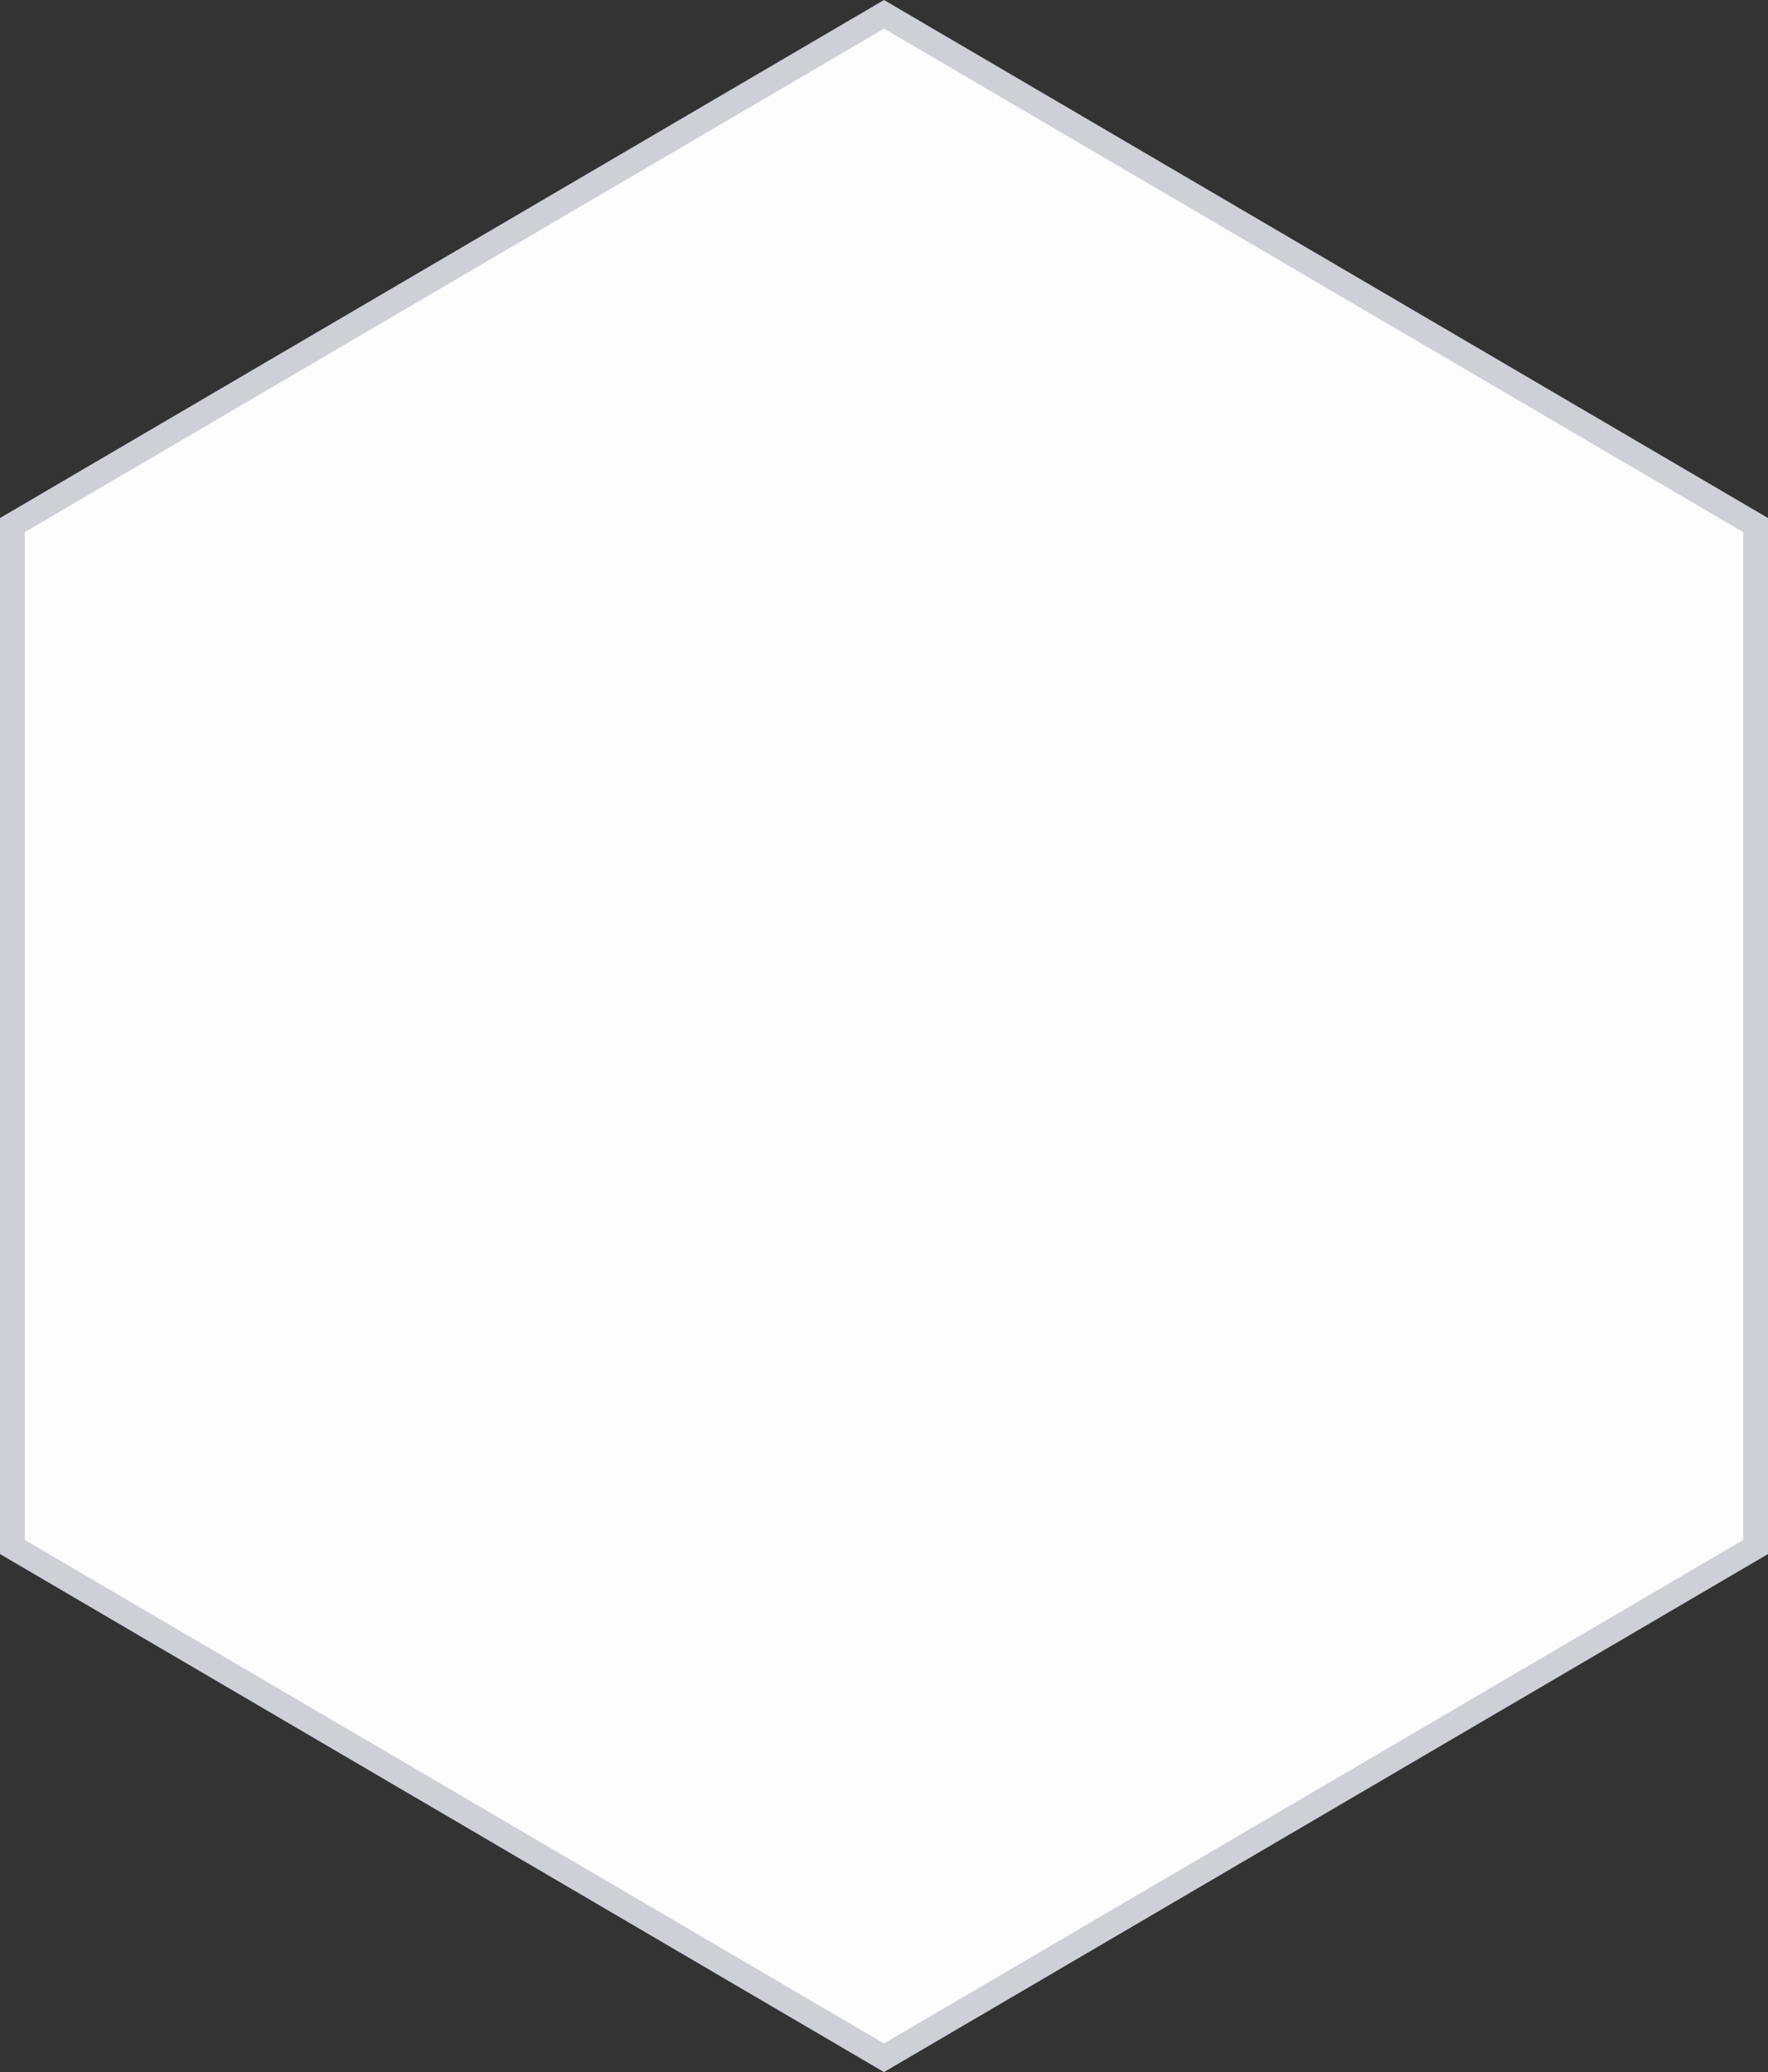 <svg xmlns="http://www.w3.org/2000/svg" width="71.526" height="83.803" viewBox="0 0 71.526 83.803">
  <rect x="0" y="0" width="71.526" height="83.803" fill="#333333" stroke="none"/>
  <g id="Контур_117" data-name="Контур 117" transform="translate(71.526) rotate(90)" fill="#fcfdfe">
    <path d="M 62.565 71.026 L 21.237 71.026 L 0.579 35.763 L 21.237 0.5 L 62.565 0.5 L 83.223 35.763 L 62.565 71.026 Z" stroke="none"/>
    <path d="M 21.524 1 L 1.159 35.763 L 21.524 70.526 L 62.279 70.526 L 82.644 35.763 L 62.279 1 L 21.524 1 M 20.951 -7.62939453125e-06 L 62.852 -7.62939453125e-06 L 83.803 35.763 L 62.852 71.526 L 20.951 71.526 L 0 35.763 L 20.951 -7.62939453125e-06 Z" stroke="none" fill="#ced0d8"/>
  </g>
</svg>
